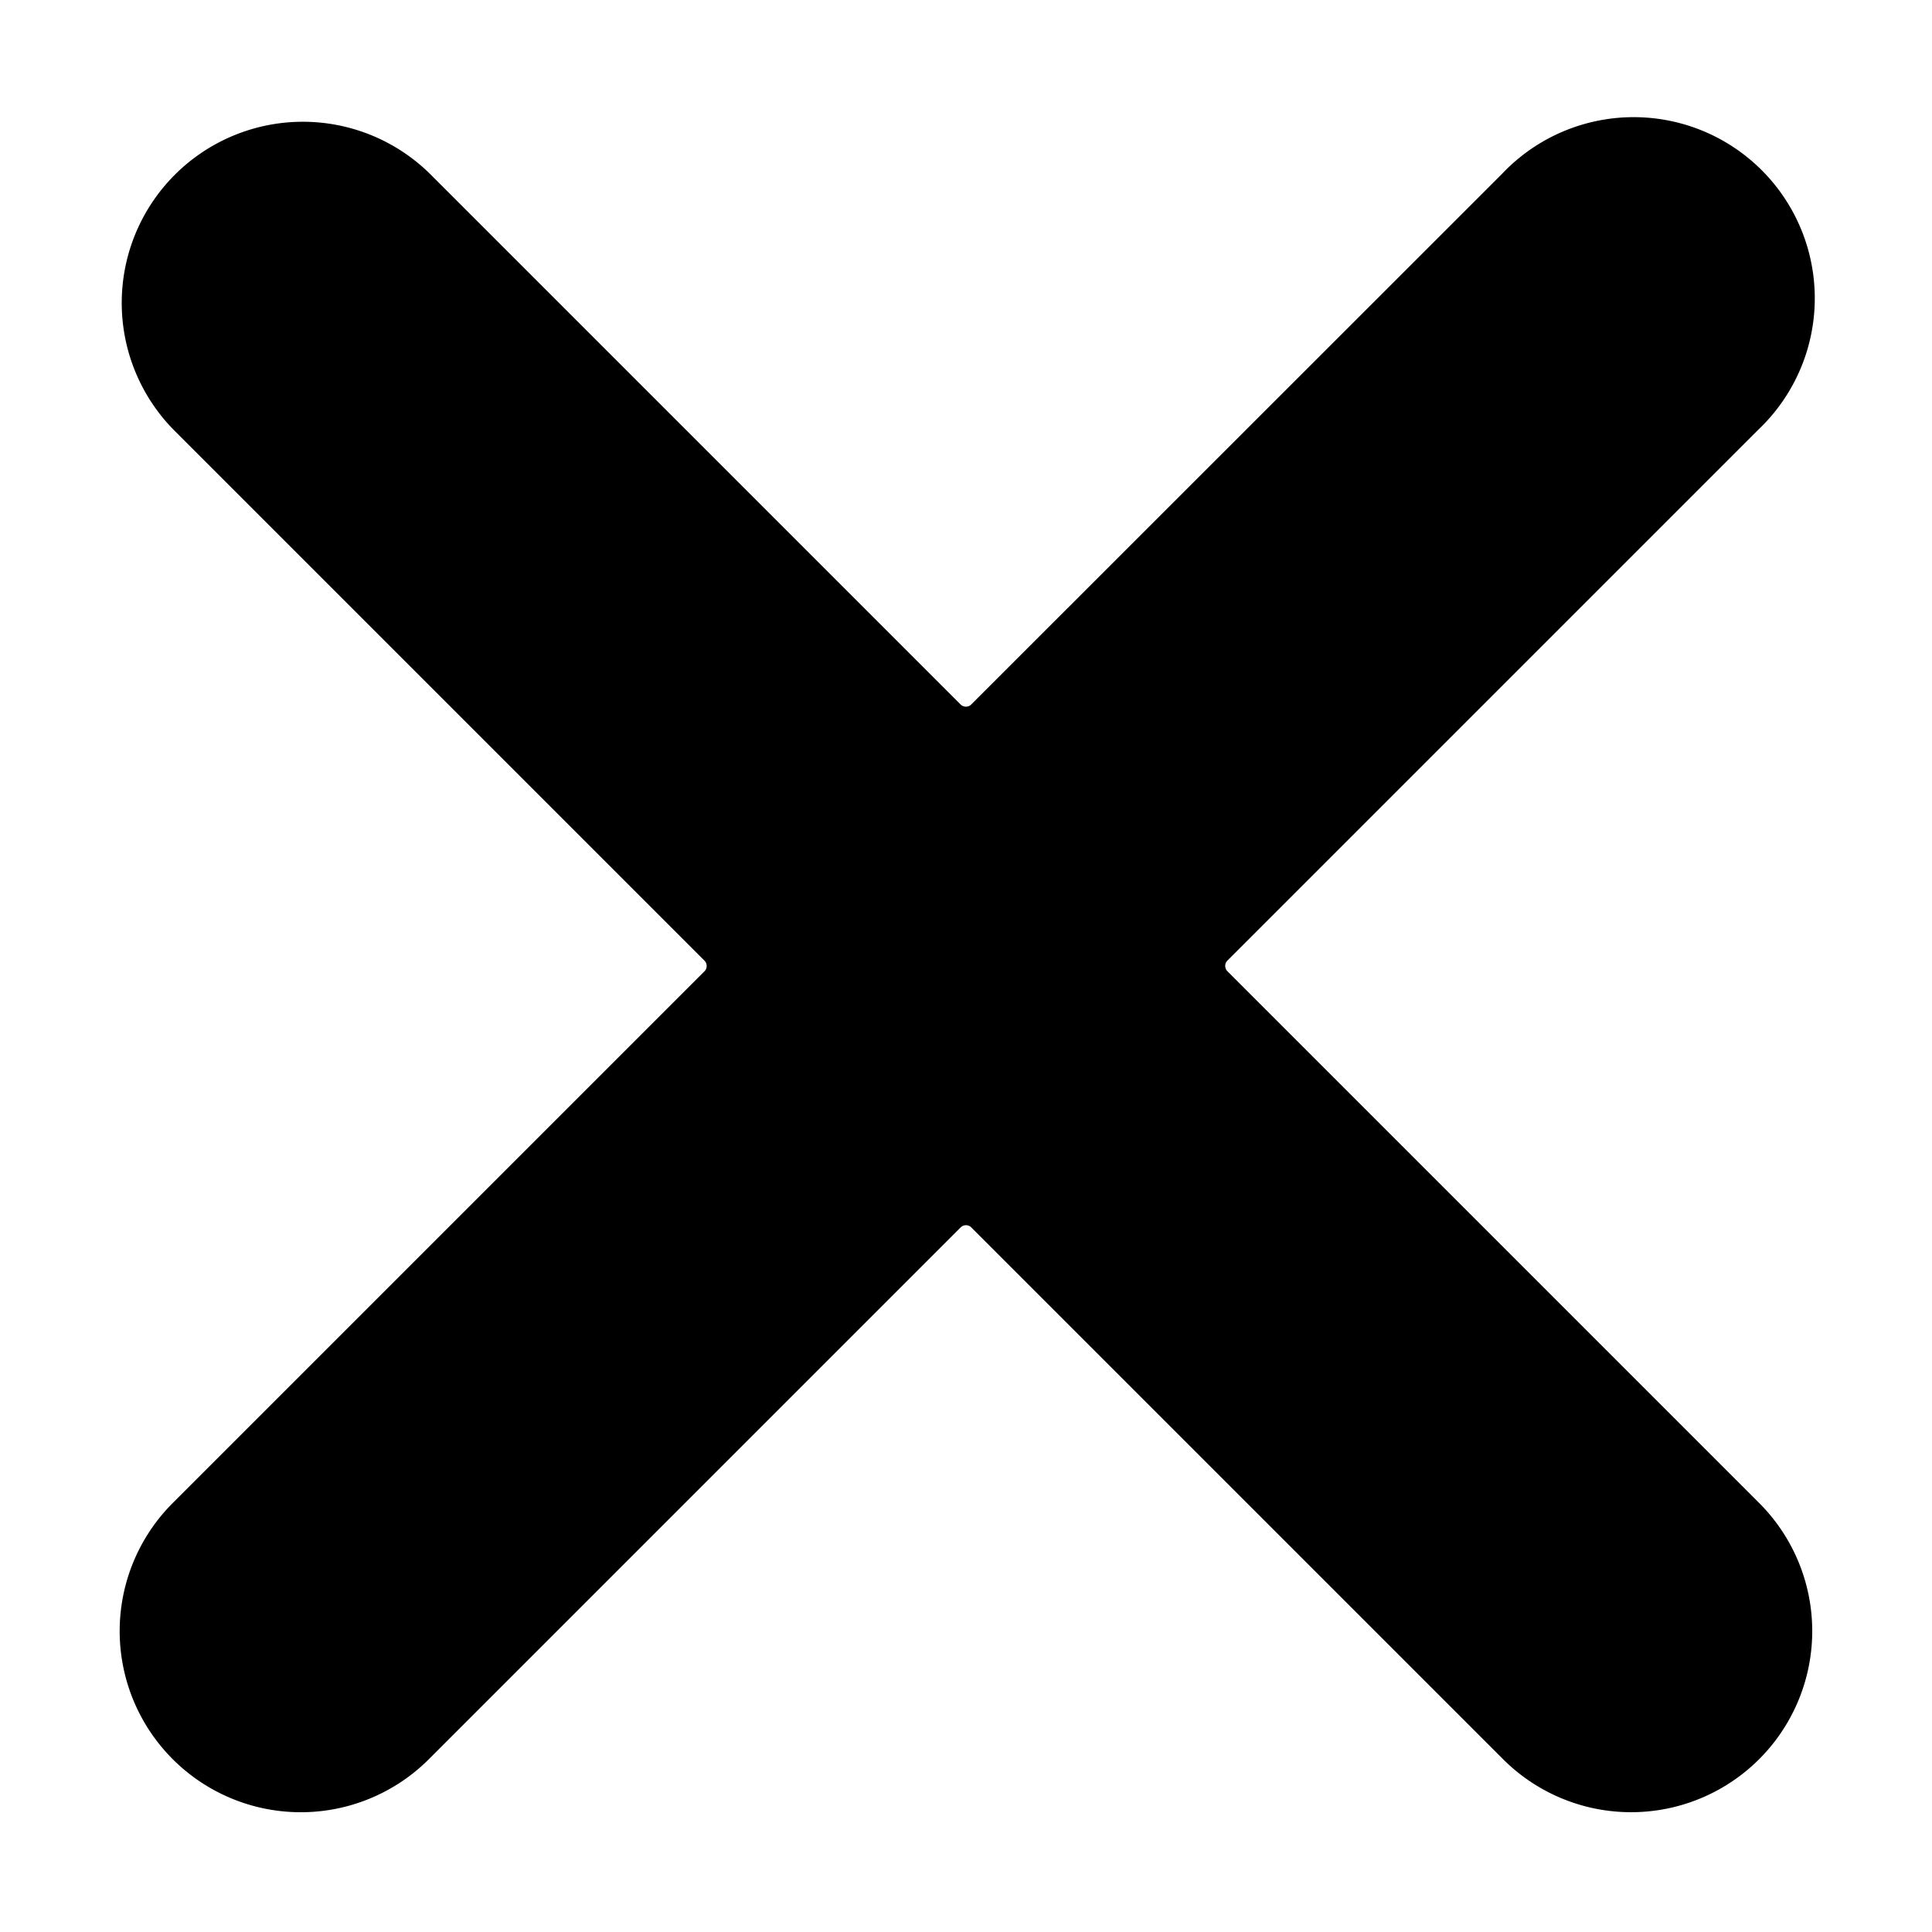 <svg xmlns="http://www.w3.org/2000/svg" width="32" height="32" viewBox="0 0 32 32"><path fill="#000" d="M24.879 2.879A3 3 0 1 1 29.12 7.12l-8.79 8.79a.125.125 0 0 0 0 .177l8.79 8.79a3 3 0 1 1-4.242 4.243l-8.79-8.79a.125.125 0 0 0-.177 0l-8.79 8.79a3 3 0 1 1-4.243-4.242l8.79-8.79a.125.125 0 0 0 0-.177l-8.79-8.79A3 3 0 0 1 7.12 2.878l8.79 8.79a.125.125 0 0 0 .177 0z"/></svg>